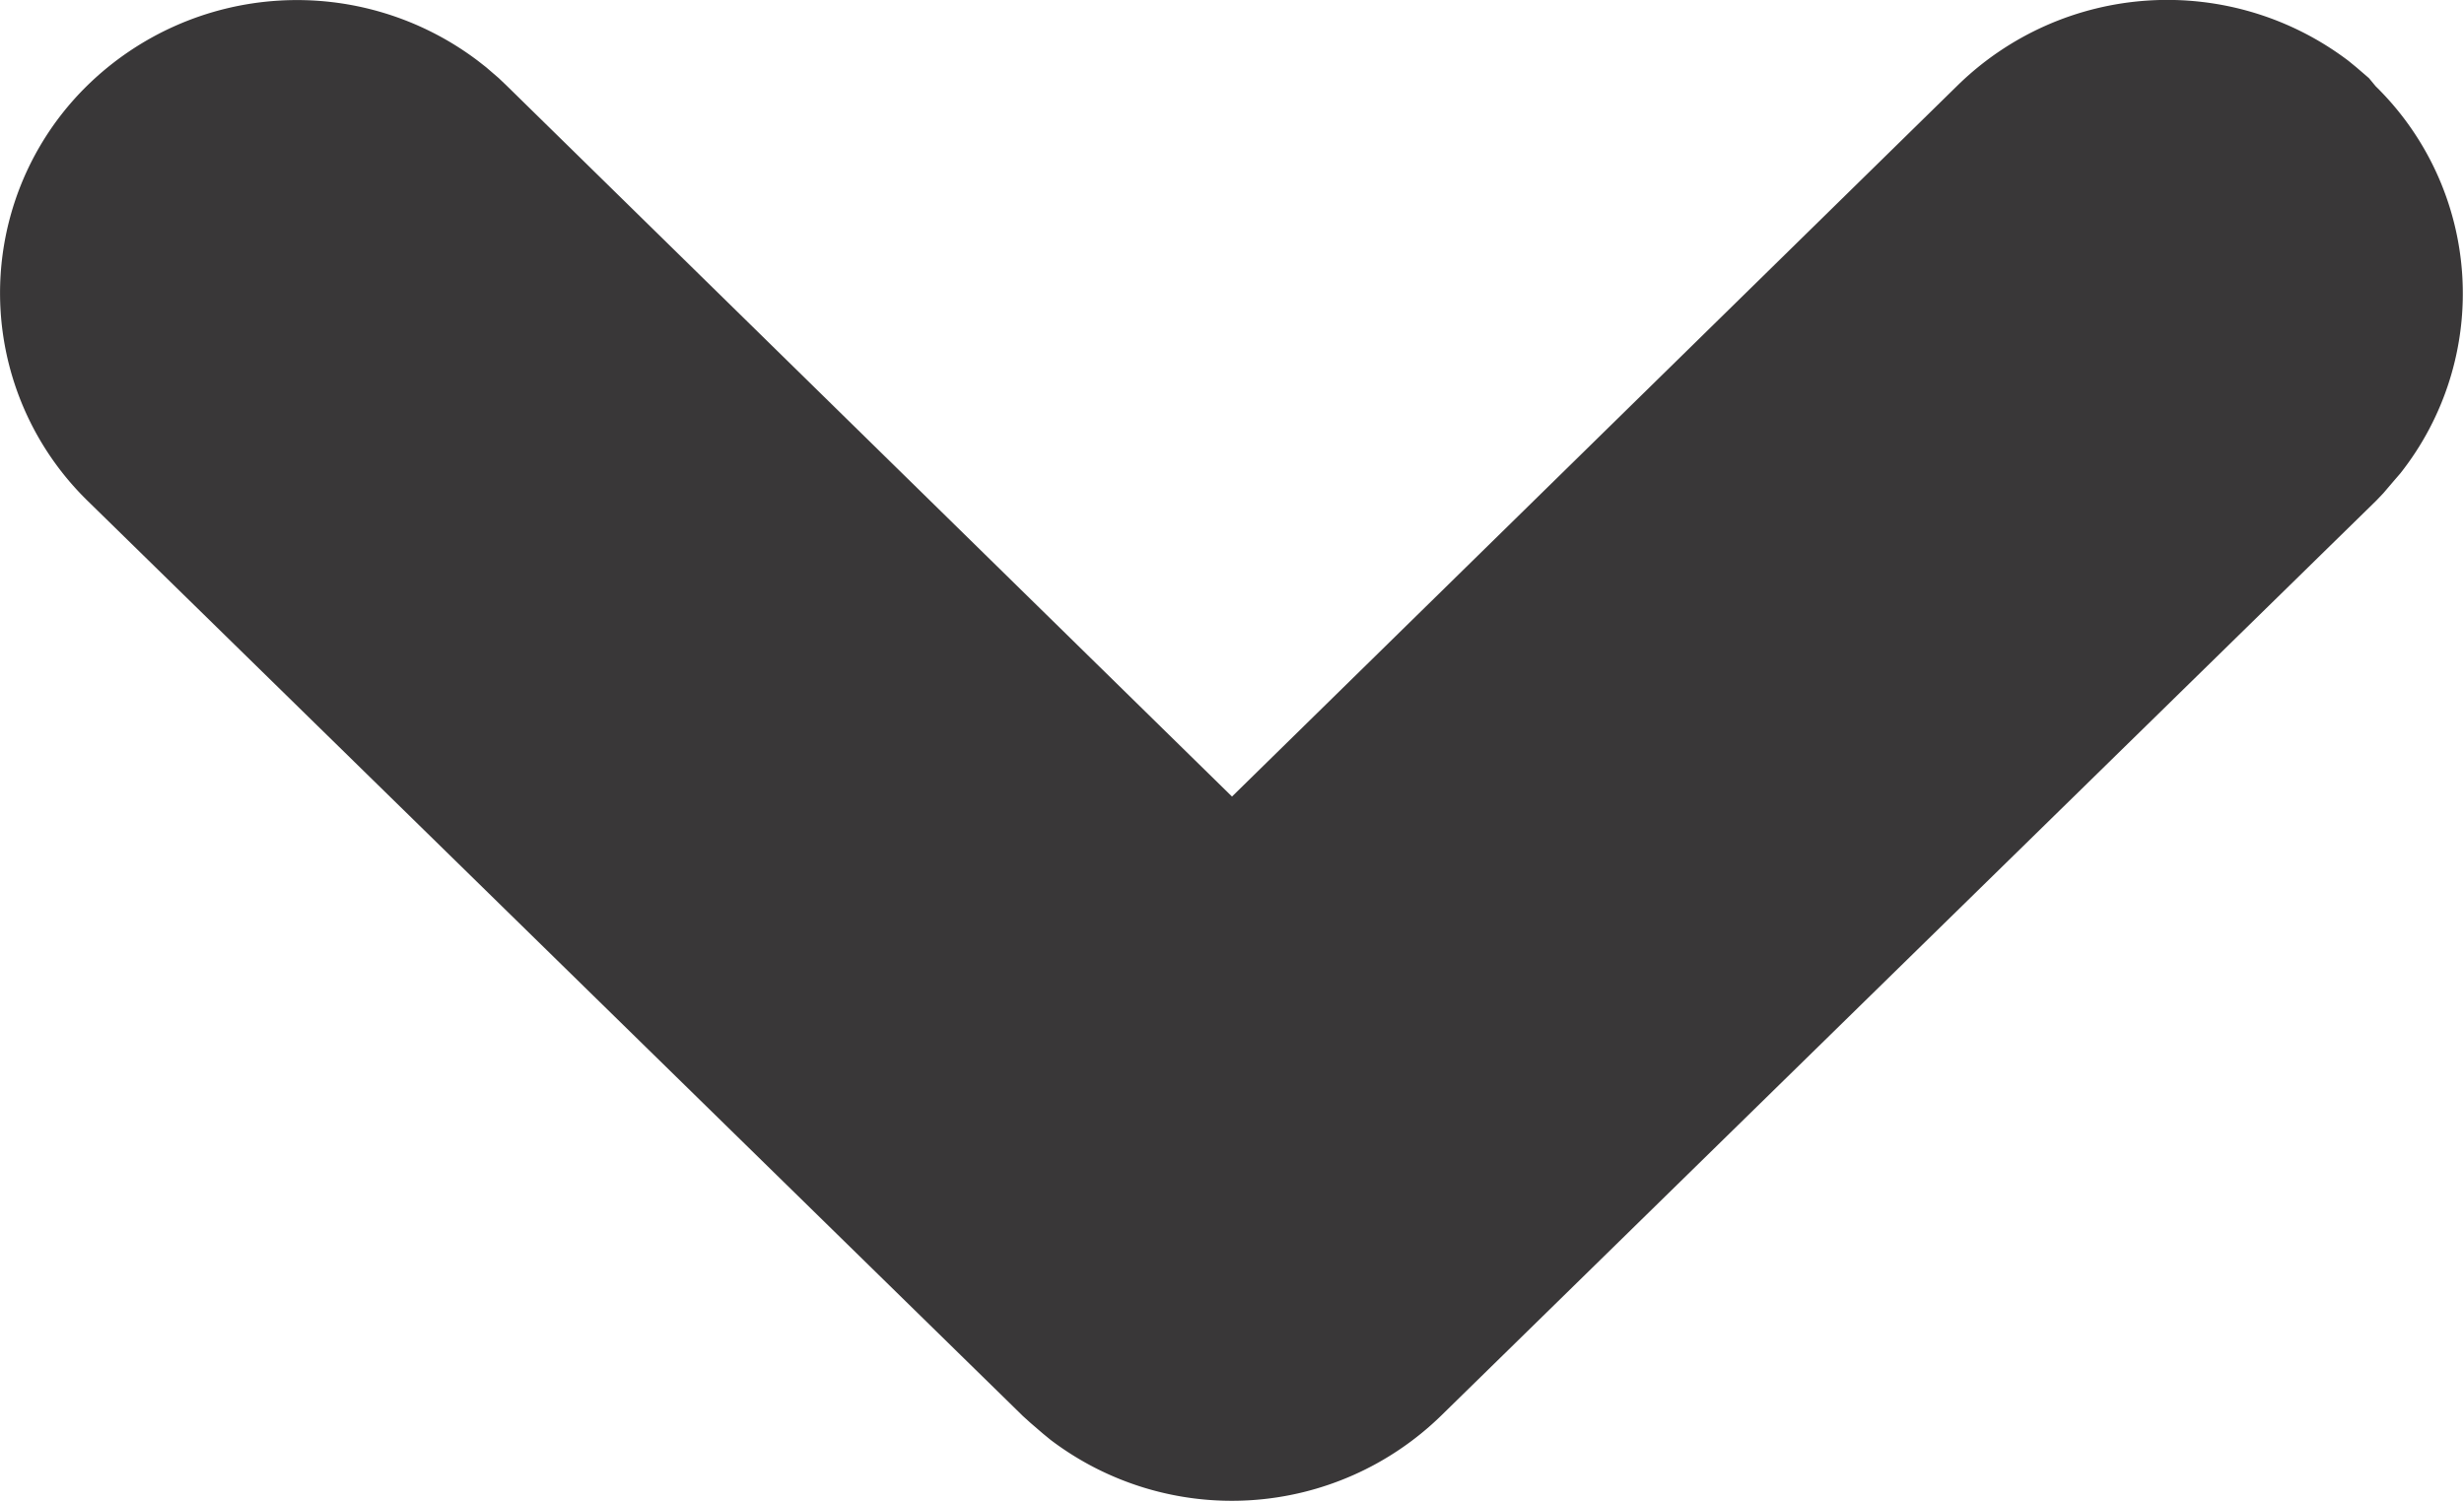 <svg id="Chevron_down" data-name="Chevron down" xmlns="http://www.w3.org/2000/svg" width="7" height="4.268" viewBox="0 0 7 4.268">
  <g id="Group_48" data-name="Group 48" transform="translate(0 0)">
    <path id="Path" d="M3.5,2.263,1.438.242,1.417.222,1.381.191,1.358.173A.852.852,0,0,0,.249.242a.825.825,0,0,0,0,1.181l2.657,2.6.021.019.036.031.022.018a.852.852,0,0,0,1.109-.069l2.657-2.6.02-.021L6.8,1.367l.019-.022a.824.824,0,0,0-.07-1.1L6.73.222,6.694.191,6.672.173A.852.852,0,0,0,5.562.242Z" transform="translate(0 0)" fill="#393738"/>
  </g>
</svg>
